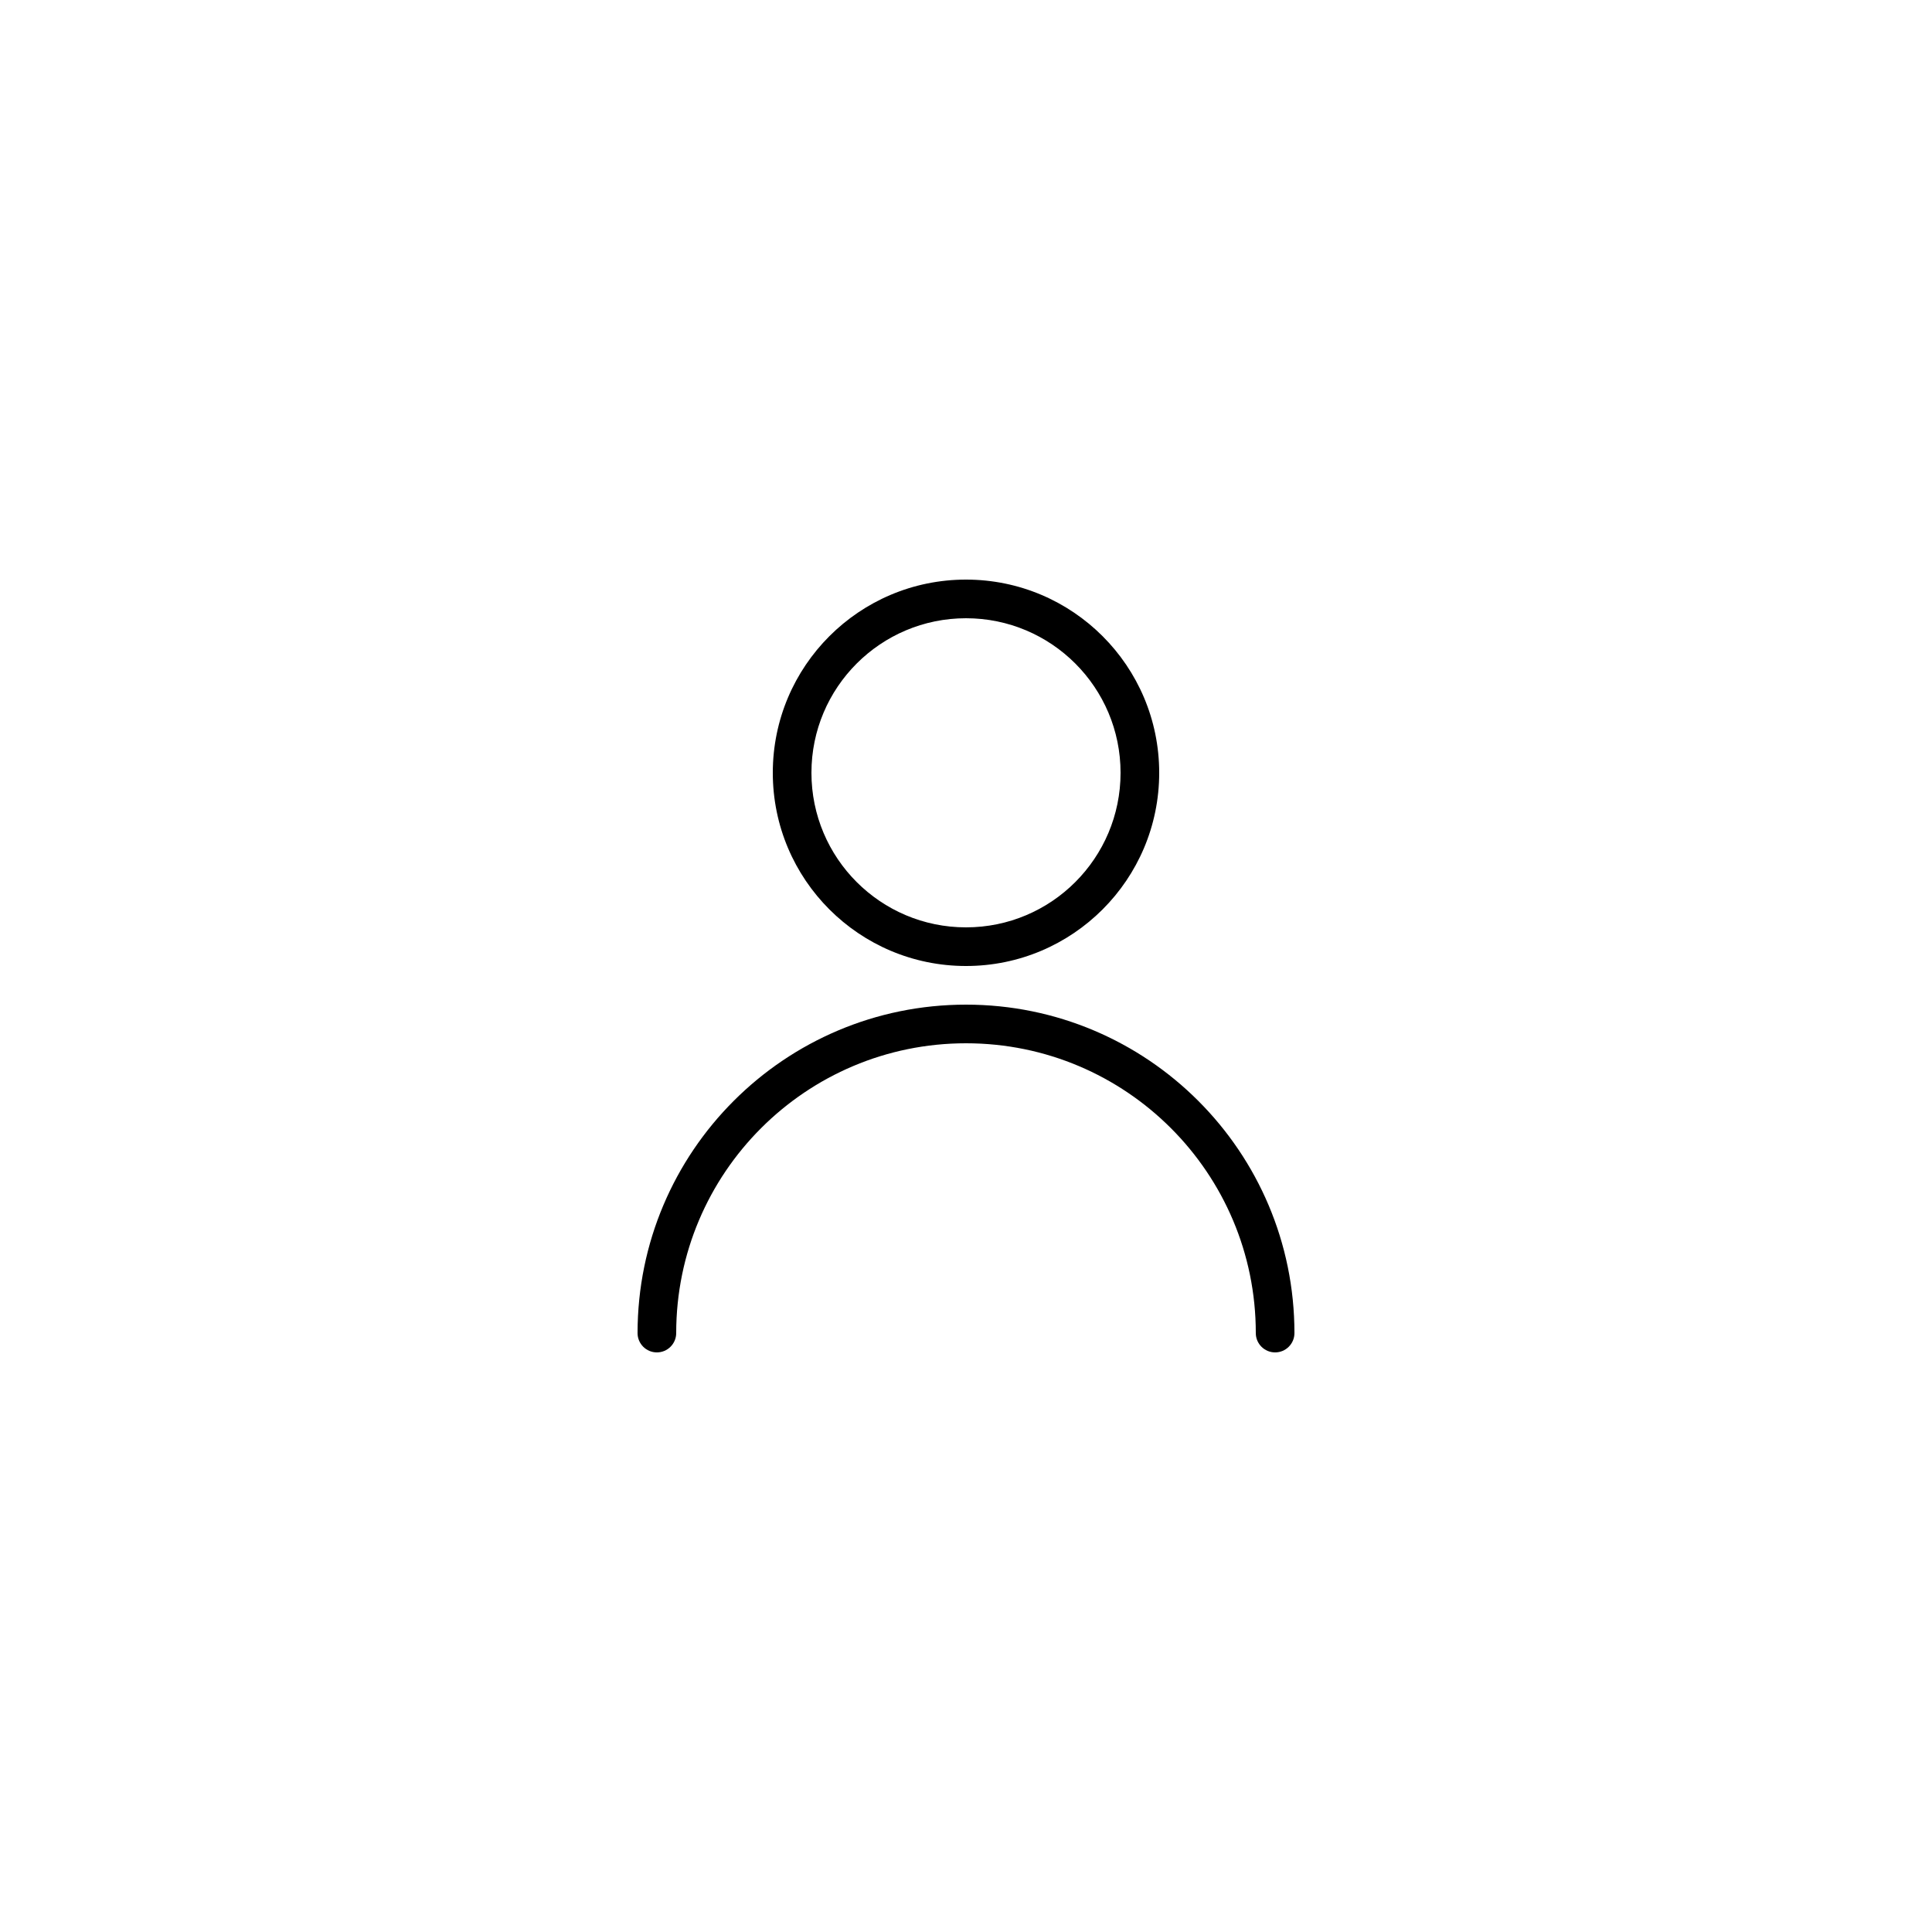 <svg width="100" height="100"  xmlns="http://www.w3.org/2000/svg" xmlns:xlink="http://www.w3.org/1999/xlink">
    <symbol id="account" viewBox="0 0 100 100">
        <path d="m67,69c0,0.552 -0.448,1 -1,1c-0.552,0 -1,-0.448 -1,-1c0,-8.284 -6.716,-15 -15,-15c-8.284,0 -15,6.716 -15,15c0,0.552 -0.448,1 -1,1c-0.552,0 -1,-0.448 -1,-1c0,-9.389 7.611,-17 17,-17c9.389,0 17,7.611 17,17zm-17,-19c-5.523,0 -10,-4.477 -10,-10c0,-5.523 4.477,-10 10,-10c5.523,0 10,4.477 10,10c0,5.523 -4.477,10 -10,10zm0,-2c4.418,0 8,-3.582 8,-8c0,-4.418 -3.582,-8 -8,-8c-4.418,0 -8,3.582 -8,8c0,4.418 3.582,8 8,8z"/>
    </symbol>
    <use xlink:href="#account" />
</svg>
